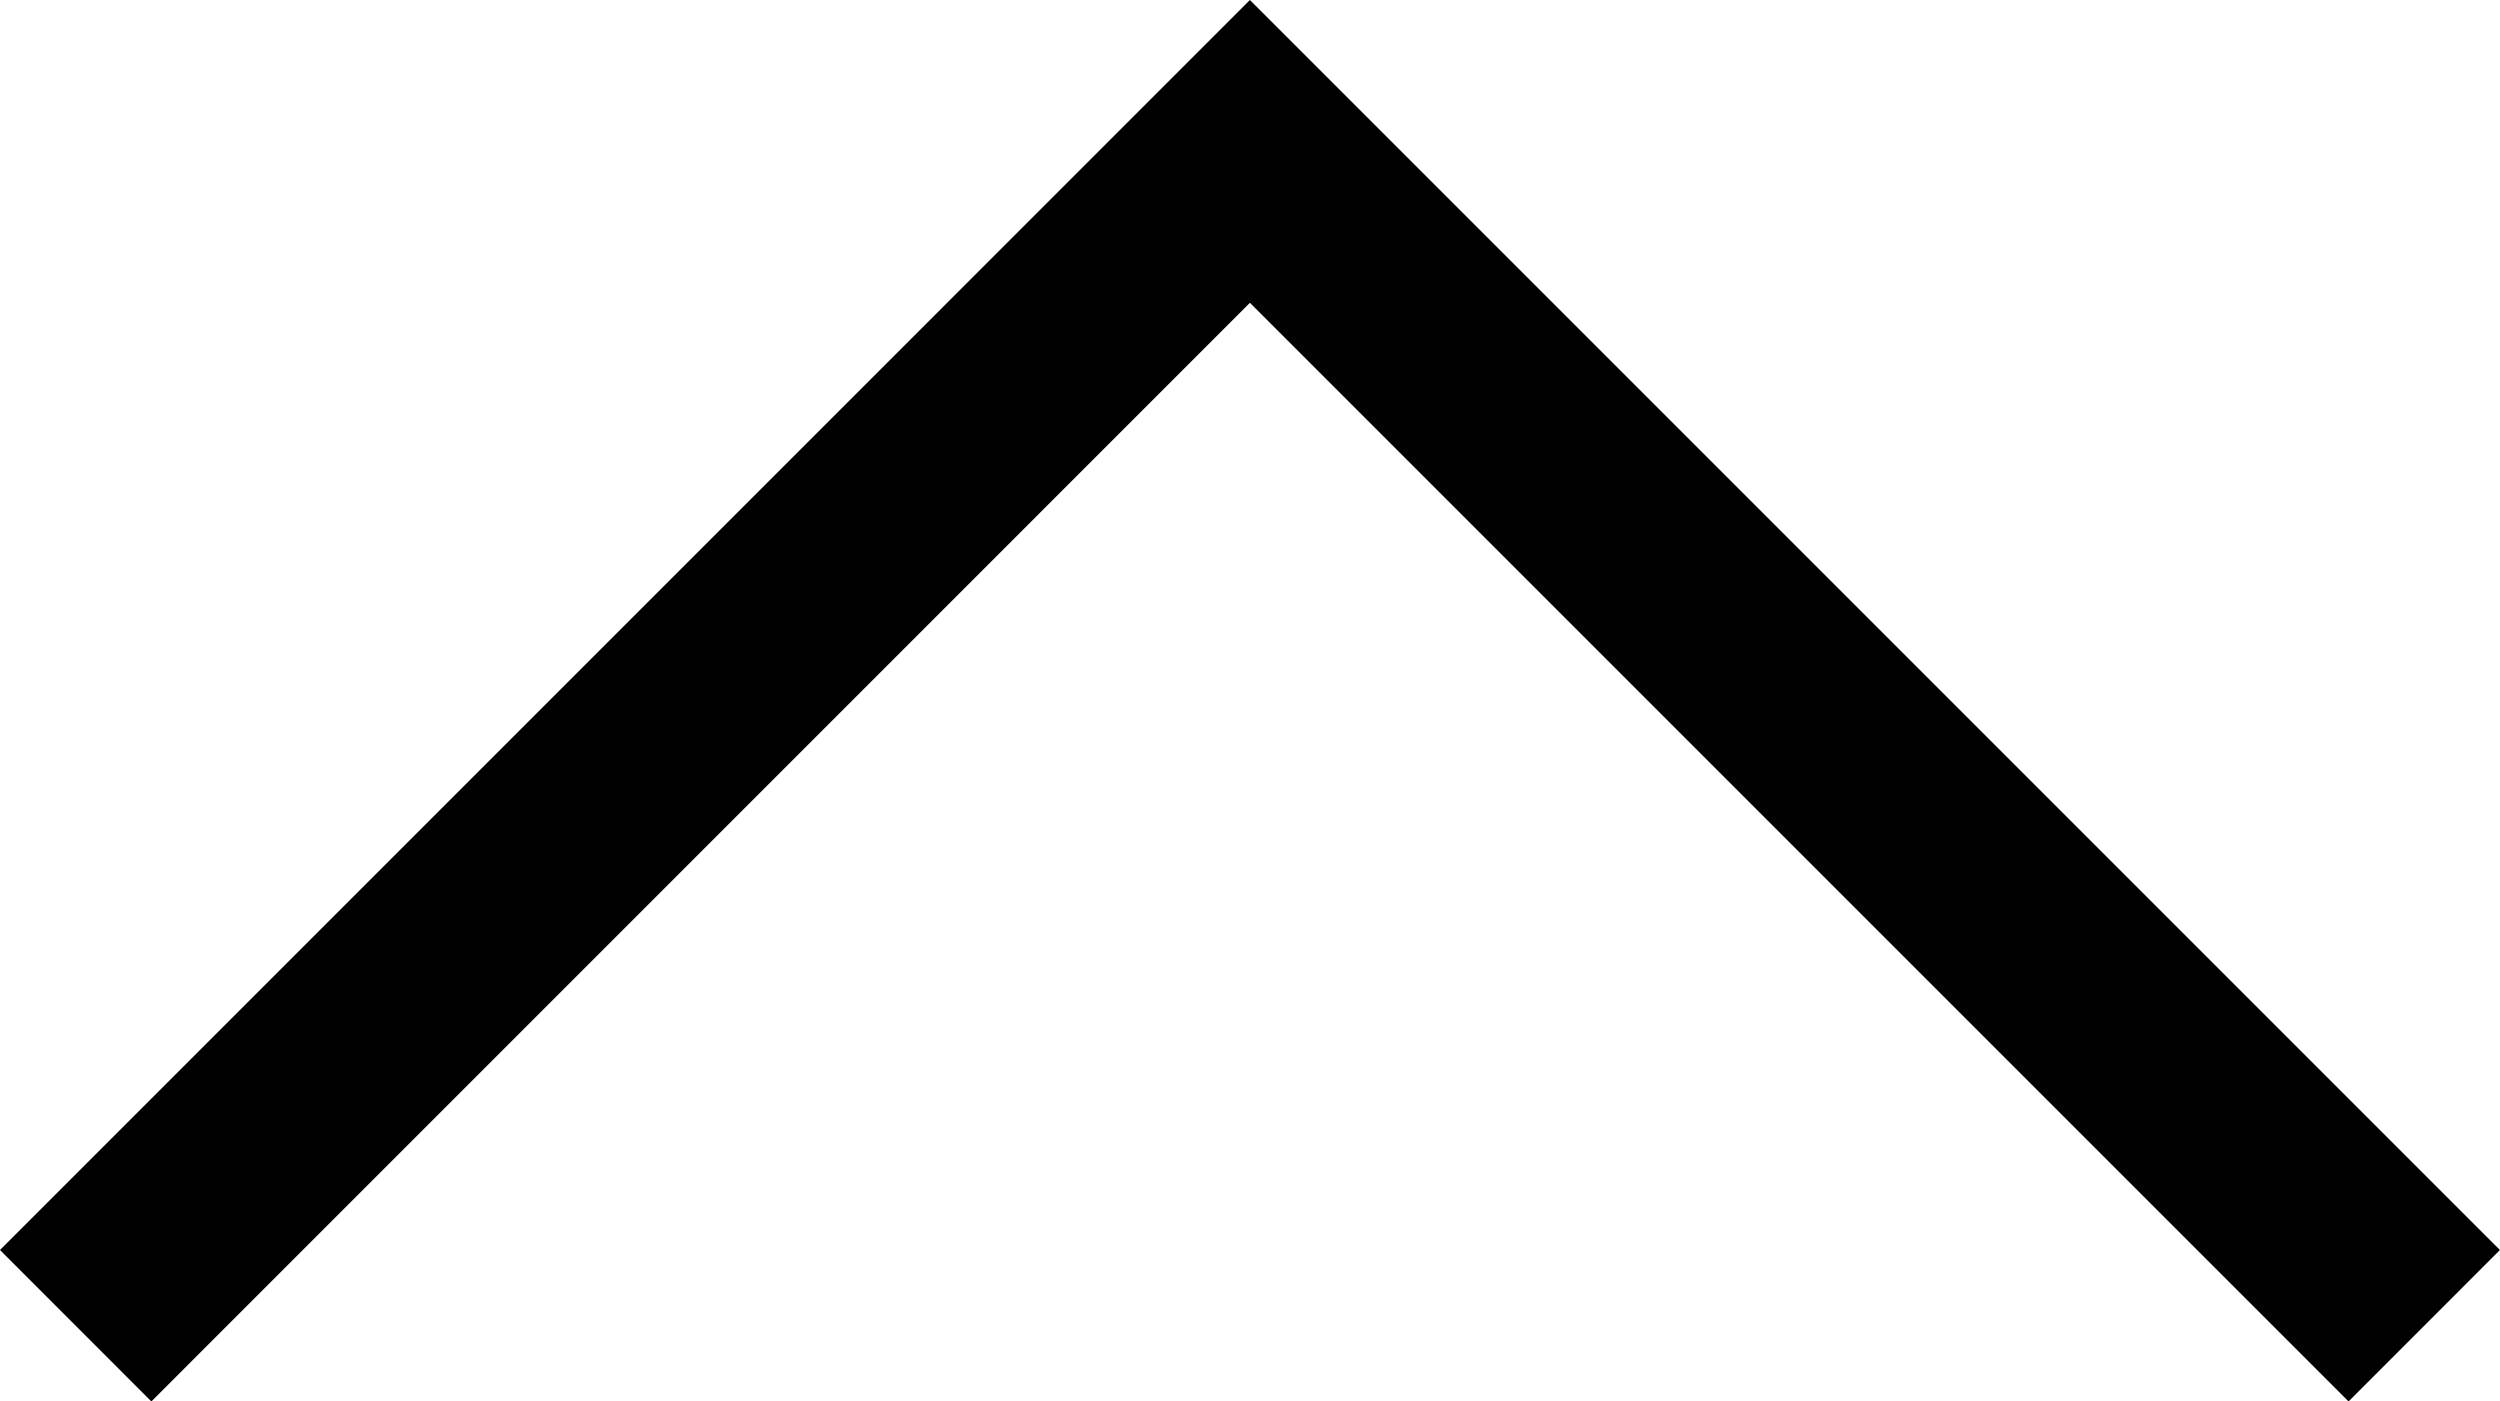 <svg width="29.268" height="16.406" viewBox="0.352 -40.679 29.268 16.406" xmlns="http://www.w3.org/2000/svg"><path d="M29.619 -26.045L27.847 -24.272L14.985 -37.134L2.124 -24.272L0.352 -26.045L14.985 -40.679ZM29.619 -26.045"></path></svg>